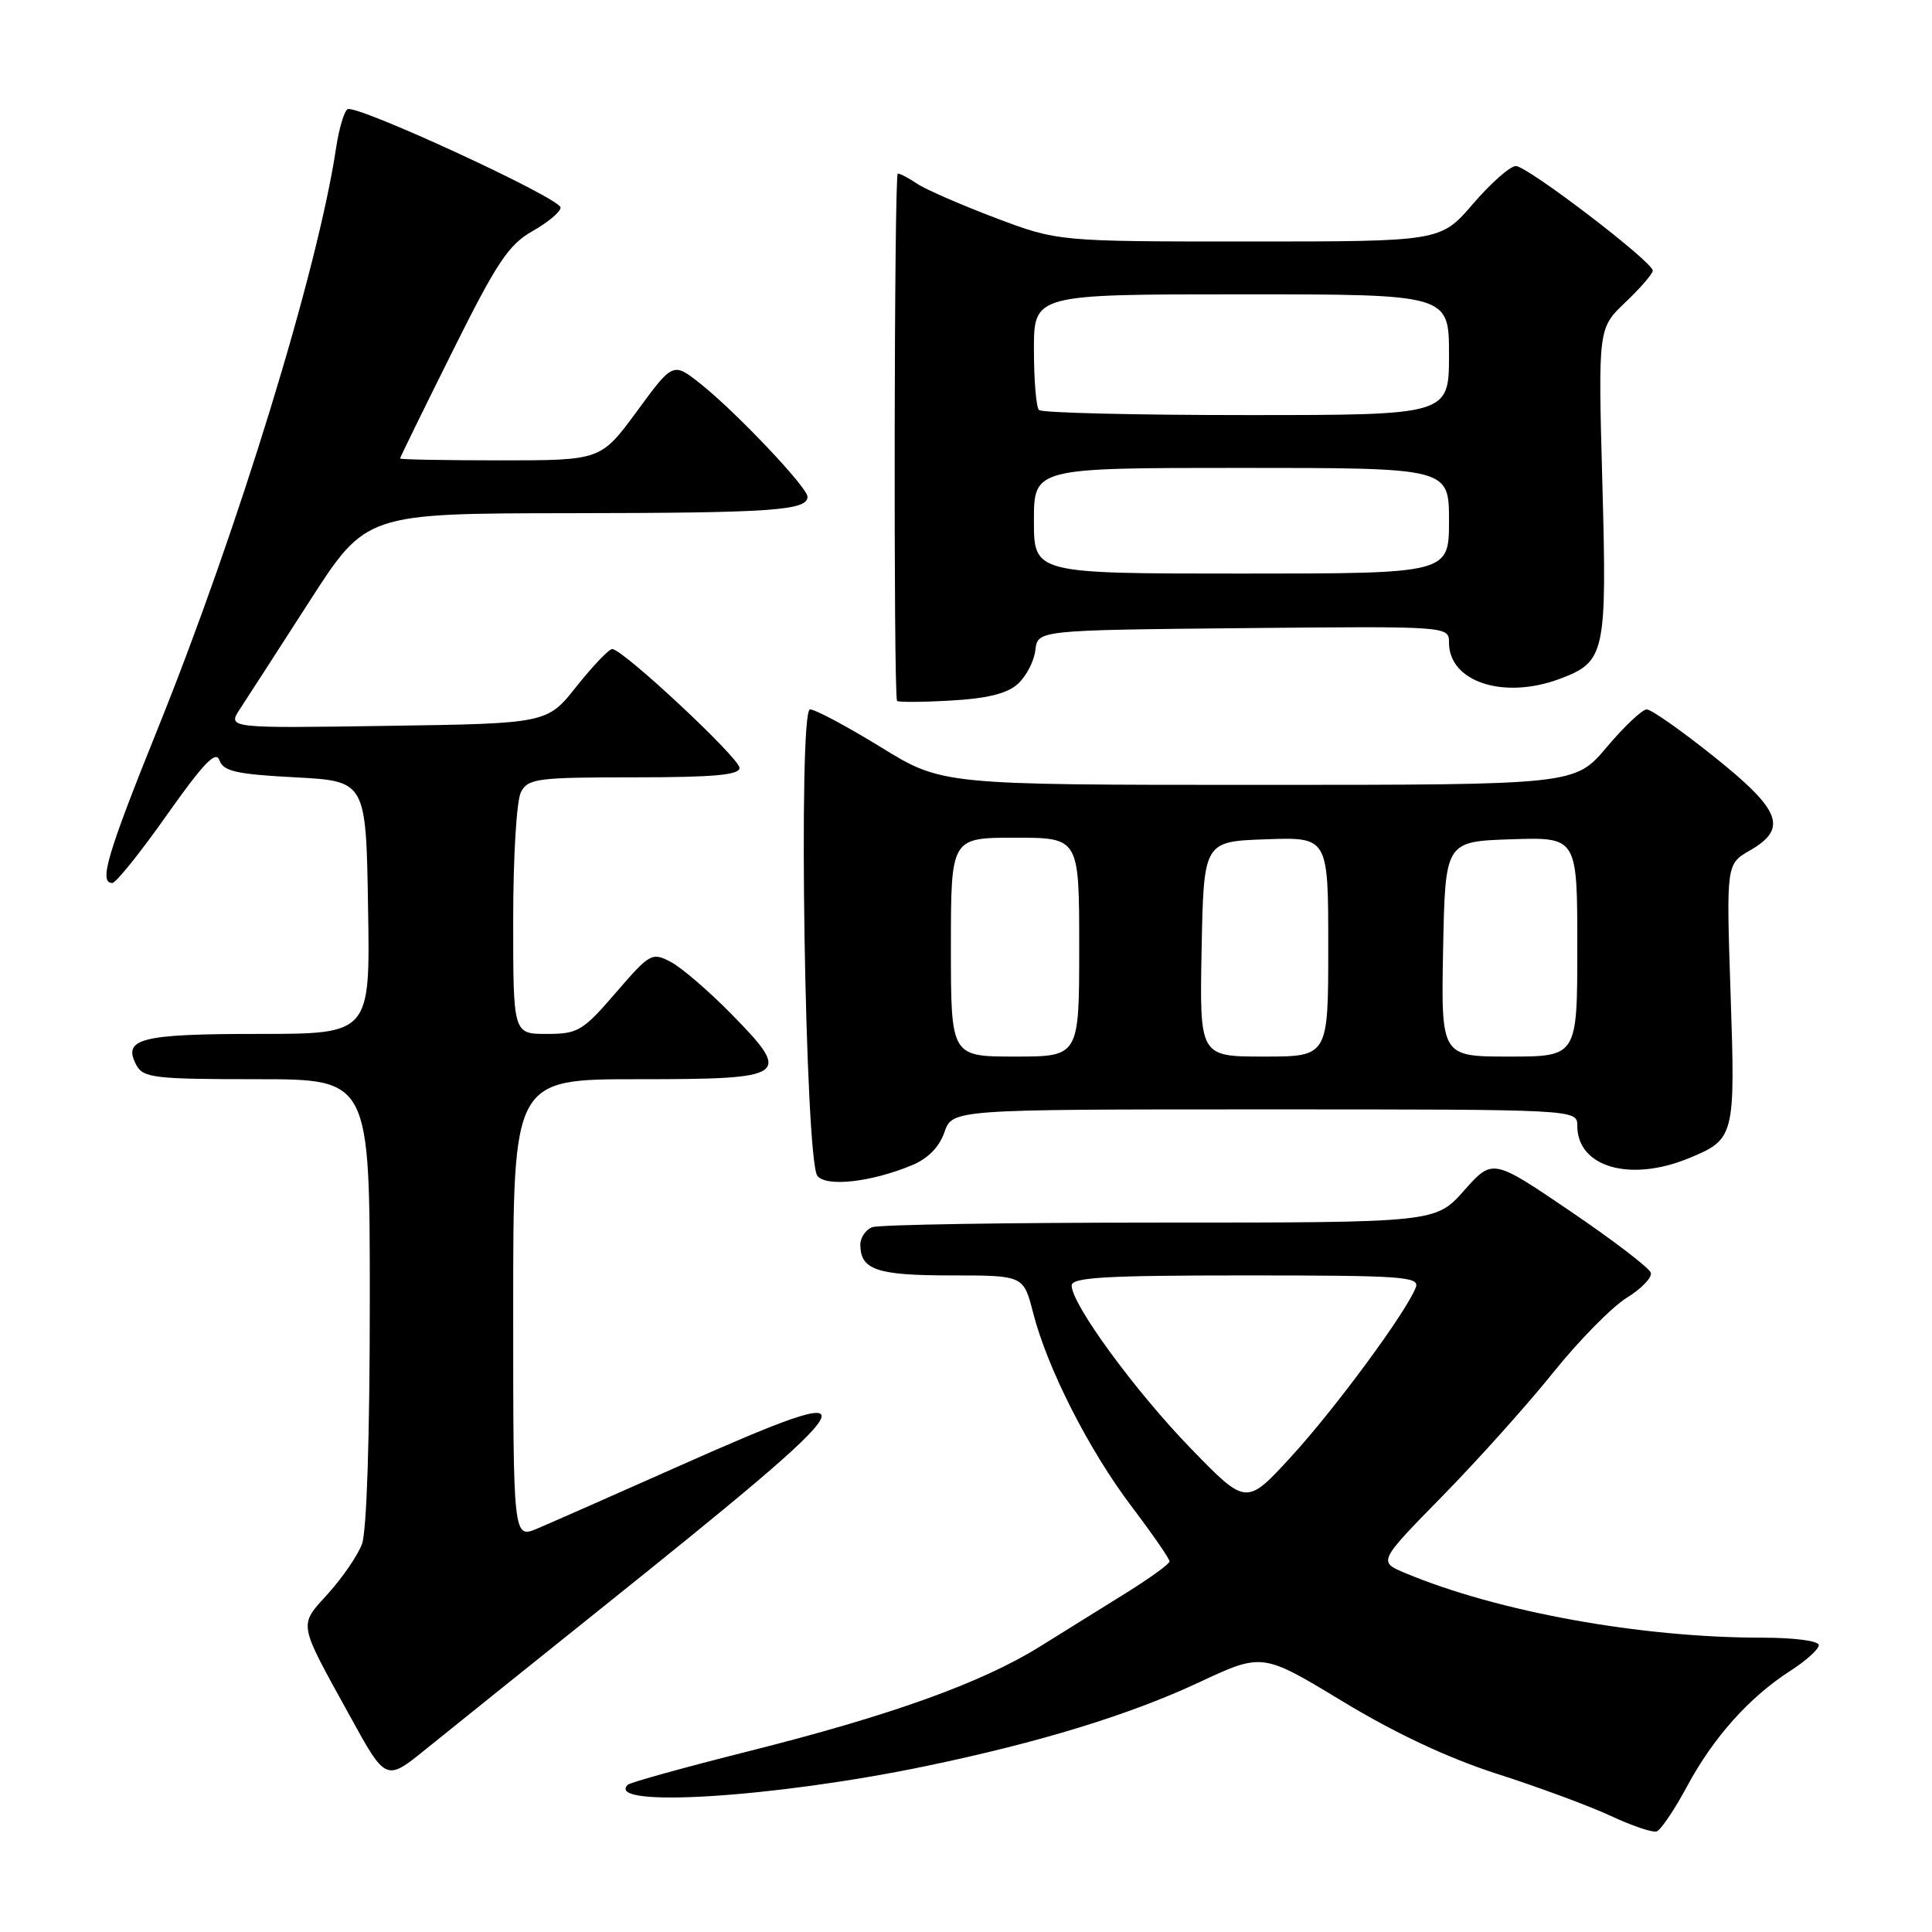 <?xml version="1.0" encoding="UTF-8" standalone="no"?>
<!DOCTYPE svg PUBLIC "-//W3C//DTD SVG 1.1//EN" "http://www.w3.org/Graphics/SVG/1.1/DTD/svg11.dtd" >
<svg xmlns="http://www.w3.org/2000/svg" xmlns:xlink="http://www.w3.org/1999/xlink" version="1.1" viewBox="0 0 256 256">
 <g >
 <path fill="currentColor"
d=" M 223.55 236.69 C 227.04 230.20 231.81 224.87 237.25 221.38 C 239.31 220.06 241.00 218.53 241.00 217.99 C 241.00 217.42 237.76 217.00 233.46 217.00 C 217.41 217.00 198.50 213.58 186.23 208.45 C 182.60 206.94 182.60 206.94 191.15 198.22 C 195.85 193.42 202.46 186.05 205.84 181.83 C 209.22 177.62 213.59 173.18 215.54 171.97 C 217.49 170.77 218.94 169.27 218.74 168.64 C 218.55 168.01 213.76 164.35 208.09 160.50 C 197.78 153.50 197.78 153.50 194.00 157.75 C 190.23 162.00 190.23 162.00 153.70 162.00 C 133.60 162.00 116.45 162.27 115.58 162.61 C 114.71 162.94 114.00 163.98 114.00 164.91 C 114.00 168.26 116.17 169.00 126.01 169.00 C 135.62 169.00 135.62 169.00 136.89 173.94 C 138.78 181.33 144.28 192.13 149.95 199.63 C 152.73 203.30 154.99 206.57 154.97 206.90 C 154.96 207.23 152.42 209.07 149.33 211.00 C 146.24 212.93 141.05 216.16 137.79 218.18 C 130.04 223.00 118.04 227.31 99.11 232.07 C 90.65 234.20 83.48 236.19 83.18 236.49 C 80.06 239.60 102.58 238.20 122.62 234.03 C 137.71 230.90 149.64 227.24 158.88 222.92 C 167.27 219.00 167.27 219.00 177.88 225.43 C 184.90 229.68 191.86 232.95 198.42 235.06 C 203.88 236.81 210.63 239.31 213.42 240.61 C 216.21 241.92 218.95 242.84 219.50 242.68 C 220.05 242.51 221.87 239.82 223.55 236.69 Z  M 79.10 213.57 C 116.38 183.72 117.24 182.13 89.50 194.47 C 81.25 198.14 73.04 201.76 71.25 202.52 C 68.00 203.90 68.00 203.90 68.00 173.45 C 68.00 143.00 68.00 143.00 84.53 143.00 C 104.51 143.00 105.02 142.64 96.89 134.34 C 93.92 131.32 90.33 128.23 88.90 127.47 C 86.38 126.15 86.13 126.29 81.59 131.55 C 77.21 136.63 76.58 137.00 72.44 137.00 C 68.00 137.00 68.00 137.00 68.00 121.93 C 68.00 113.46 68.45 106.02 69.04 104.93 C 69.98 103.16 71.25 103.00 84.04 103.00 C 94.54 103.00 98.00 102.69 97.99 101.75 C 97.99 100.45 82.51 86.00 81.12 86.00 C 80.69 86.00 78.57 88.22 76.41 90.93 C 72.50 95.87 72.50 95.87 51.31 96.18 C 30.12 96.50 30.12 96.50 31.81 93.92 C 32.74 92.50 36.88 86.10 41.00 79.69 C 48.50 68.03 48.50 68.03 75.50 68.00 C 102.27 67.97 107.00 67.65 107.00 65.82 C 107.00 64.59 97.52 54.59 92.84 50.87 C 89.18 47.97 89.18 47.97 84.40 54.49 C 79.61 61.00 79.61 61.00 66.31 61.00 C 58.99 61.00 53.00 60.89 53.01 60.75 C 53.01 60.61 56.13 54.25 59.93 46.62 C 65.84 34.74 67.38 32.43 70.57 30.62 C 72.63 29.45 74.30 28.05 74.28 27.50 C 74.26 26.26 47.18 13.77 46.05 14.47 C 45.60 14.75 44.92 17.04 44.54 19.56 C 42.11 35.79 31.59 70.06 20.89 96.59 C 14.18 113.25 13.07 117.00 14.88 117.00 C 15.36 117.00 18.62 112.95 22.11 107.99 C 26.97 101.11 28.61 99.40 29.08 100.74 C 29.59 102.20 31.31 102.59 39.10 103.00 C 48.50 103.50 48.50 103.50 48.77 120.25 C 49.05 137.00 49.05 137.00 34.22 137.00 C 18.58 137.00 16.19 137.62 18.08 141.15 C 18.98 142.82 20.51 143.00 34.04 143.00 C 49.00 143.00 49.00 143.00 49.00 172.43 C 49.00 190.43 48.59 202.94 47.96 204.61 C 47.39 206.12 45.37 209.06 43.48 211.15 C 39.55 215.50 39.42 214.78 46.32 227.30 C 51.13 236.06 51.13 236.06 56.42 231.78 C 59.33 229.42 69.54 221.23 79.10 213.57 Z  M 120.79 154.42 C 122.94 153.54 124.45 152.01 125.14 150.03 C 126.20 147.00 126.20 147.00 167.60 147.00 C 209.00 147.00 209.00 147.00 209.00 149.17 C 209.00 154.65 215.98 156.68 223.78 153.47 C 229.86 150.96 229.95 150.63 229.31 131.64 C 228.74 114.50 228.74 114.50 231.87 112.69 C 236.93 109.77 236.01 107.37 227.10 100.25 C 222.80 96.81 218.80 94.00 218.20 94.00 C 217.61 94.00 215.22 96.25 212.90 99.00 C 208.69 104.00 208.69 104.00 166.76 104.00 C 124.83 104.00 124.83 104.00 116.71 99.00 C 112.24 96.25 108.02 94.00 107.33 94.00 C 105.73 94.00 106.67 153.74 108.31 155.81 C 109.49 157.30 115.39 156.65 120.79 154.42 Z  M 134.87 90.62 C 135.98 89.61 137.03 87.60 137.19 86.15 C 137.50 83.50 137.50 83.50 164.75 83.23 C 192.00 82.97 192.00 82.97 192.00 85.16 C 192.00 90.36 199.25 92.73 206.68 89.95 C 212.70 87.70 212.94 86.62 212.32 64.00 C 211.76 43.50 211.76 43.50 215.38 40.05 C 217.37 38.16 219.00 36.27 219.00 35.86 C 219.00 34.69 202.38 22.00 200.86 22.00 C 200.11 22.00 197.56 24.25 195.19 27.00 C 190.89 32.00 190.89 32.00 165.53 32.00 C 140.17 32.00 140.17 32.00 131.84 28.85 C 127.25 27.11 122.61 25.08 121.53 24.35 C 120.44 23.61 119.29 23.00 118.96 23.00 C 118.48 23.00 118.38 91.66 118.86 92.86 C 118.93 93.06 122.12 93.05 125.93 92.83 C 130.81 92.56 133.45 91.91 134.87 90.62 Z  M 157.82 191.96 C 150.44 184.36 142.00 172.83 142.00 170.34 C 142.00 169.26 146.43 169.00 165.11 169.00 C 185.83 169.00 188.15 169.16 187.60 170.59 C 186.36 173.84 176.88 186.70 171.10 193.00 C 165.14 199.50 165.14 199.50 157.82 191.96 Z  M 126.00 125.50 C 126.00 111.00 126.00 111.00 134.50 111.00 C 143.00 111.00 143.00 111.00 143.00 125.50 C 143.00 140.00 143.00 140.00 134.50 140.00 C 126.00 140.00 126.00 140.00 126.00 125.50 Z  M 159.22 125.75 C 159.50 111.50 159.50 111.50 167.75 111.21 C 176.00 110.92 176.00 110.92 176.00 125.46 C 176.00 140.00 176.00 140.00 167.47 140.00 C 158.95 140.00 158.95 140.00 159.22 125.75 Z  M 191.22 125.75 C 191.50 111.50 191.50 111.50 200.25 111.21 C 209.00 110.92 209.00 110.92 209.00 125.46 C 209.00 140.00 209.00 140.00 199.97 140.00 C 190.95 140.00 190.95 140.00 191.22 125.75 Z  M 137.00 69.00 C 137.00 62.00 137.00 62.00 164.50 62.00 C 192.00 62.00 192.00 62.00 192.00 69.00 C 192.00 76.00 192.00 76.00 164.50 76.00 C 137.00 76.00 137.00 76.00 137.00 69.00 Z  M 137.67 54.33 C 137.30 53.97 137.00 50.37 137.00 46.33 C 137.00 39.00 137.00 39.00 164.50 39.00 C 192.00 39.00 192.00 39.00 192.00 47.00 C 192.00 55.00 192.00 55.00 165.17 55.00 C 150.41 55.00 138.03 54.70 137.67 54.33 Z "/>
</g>
</svg>